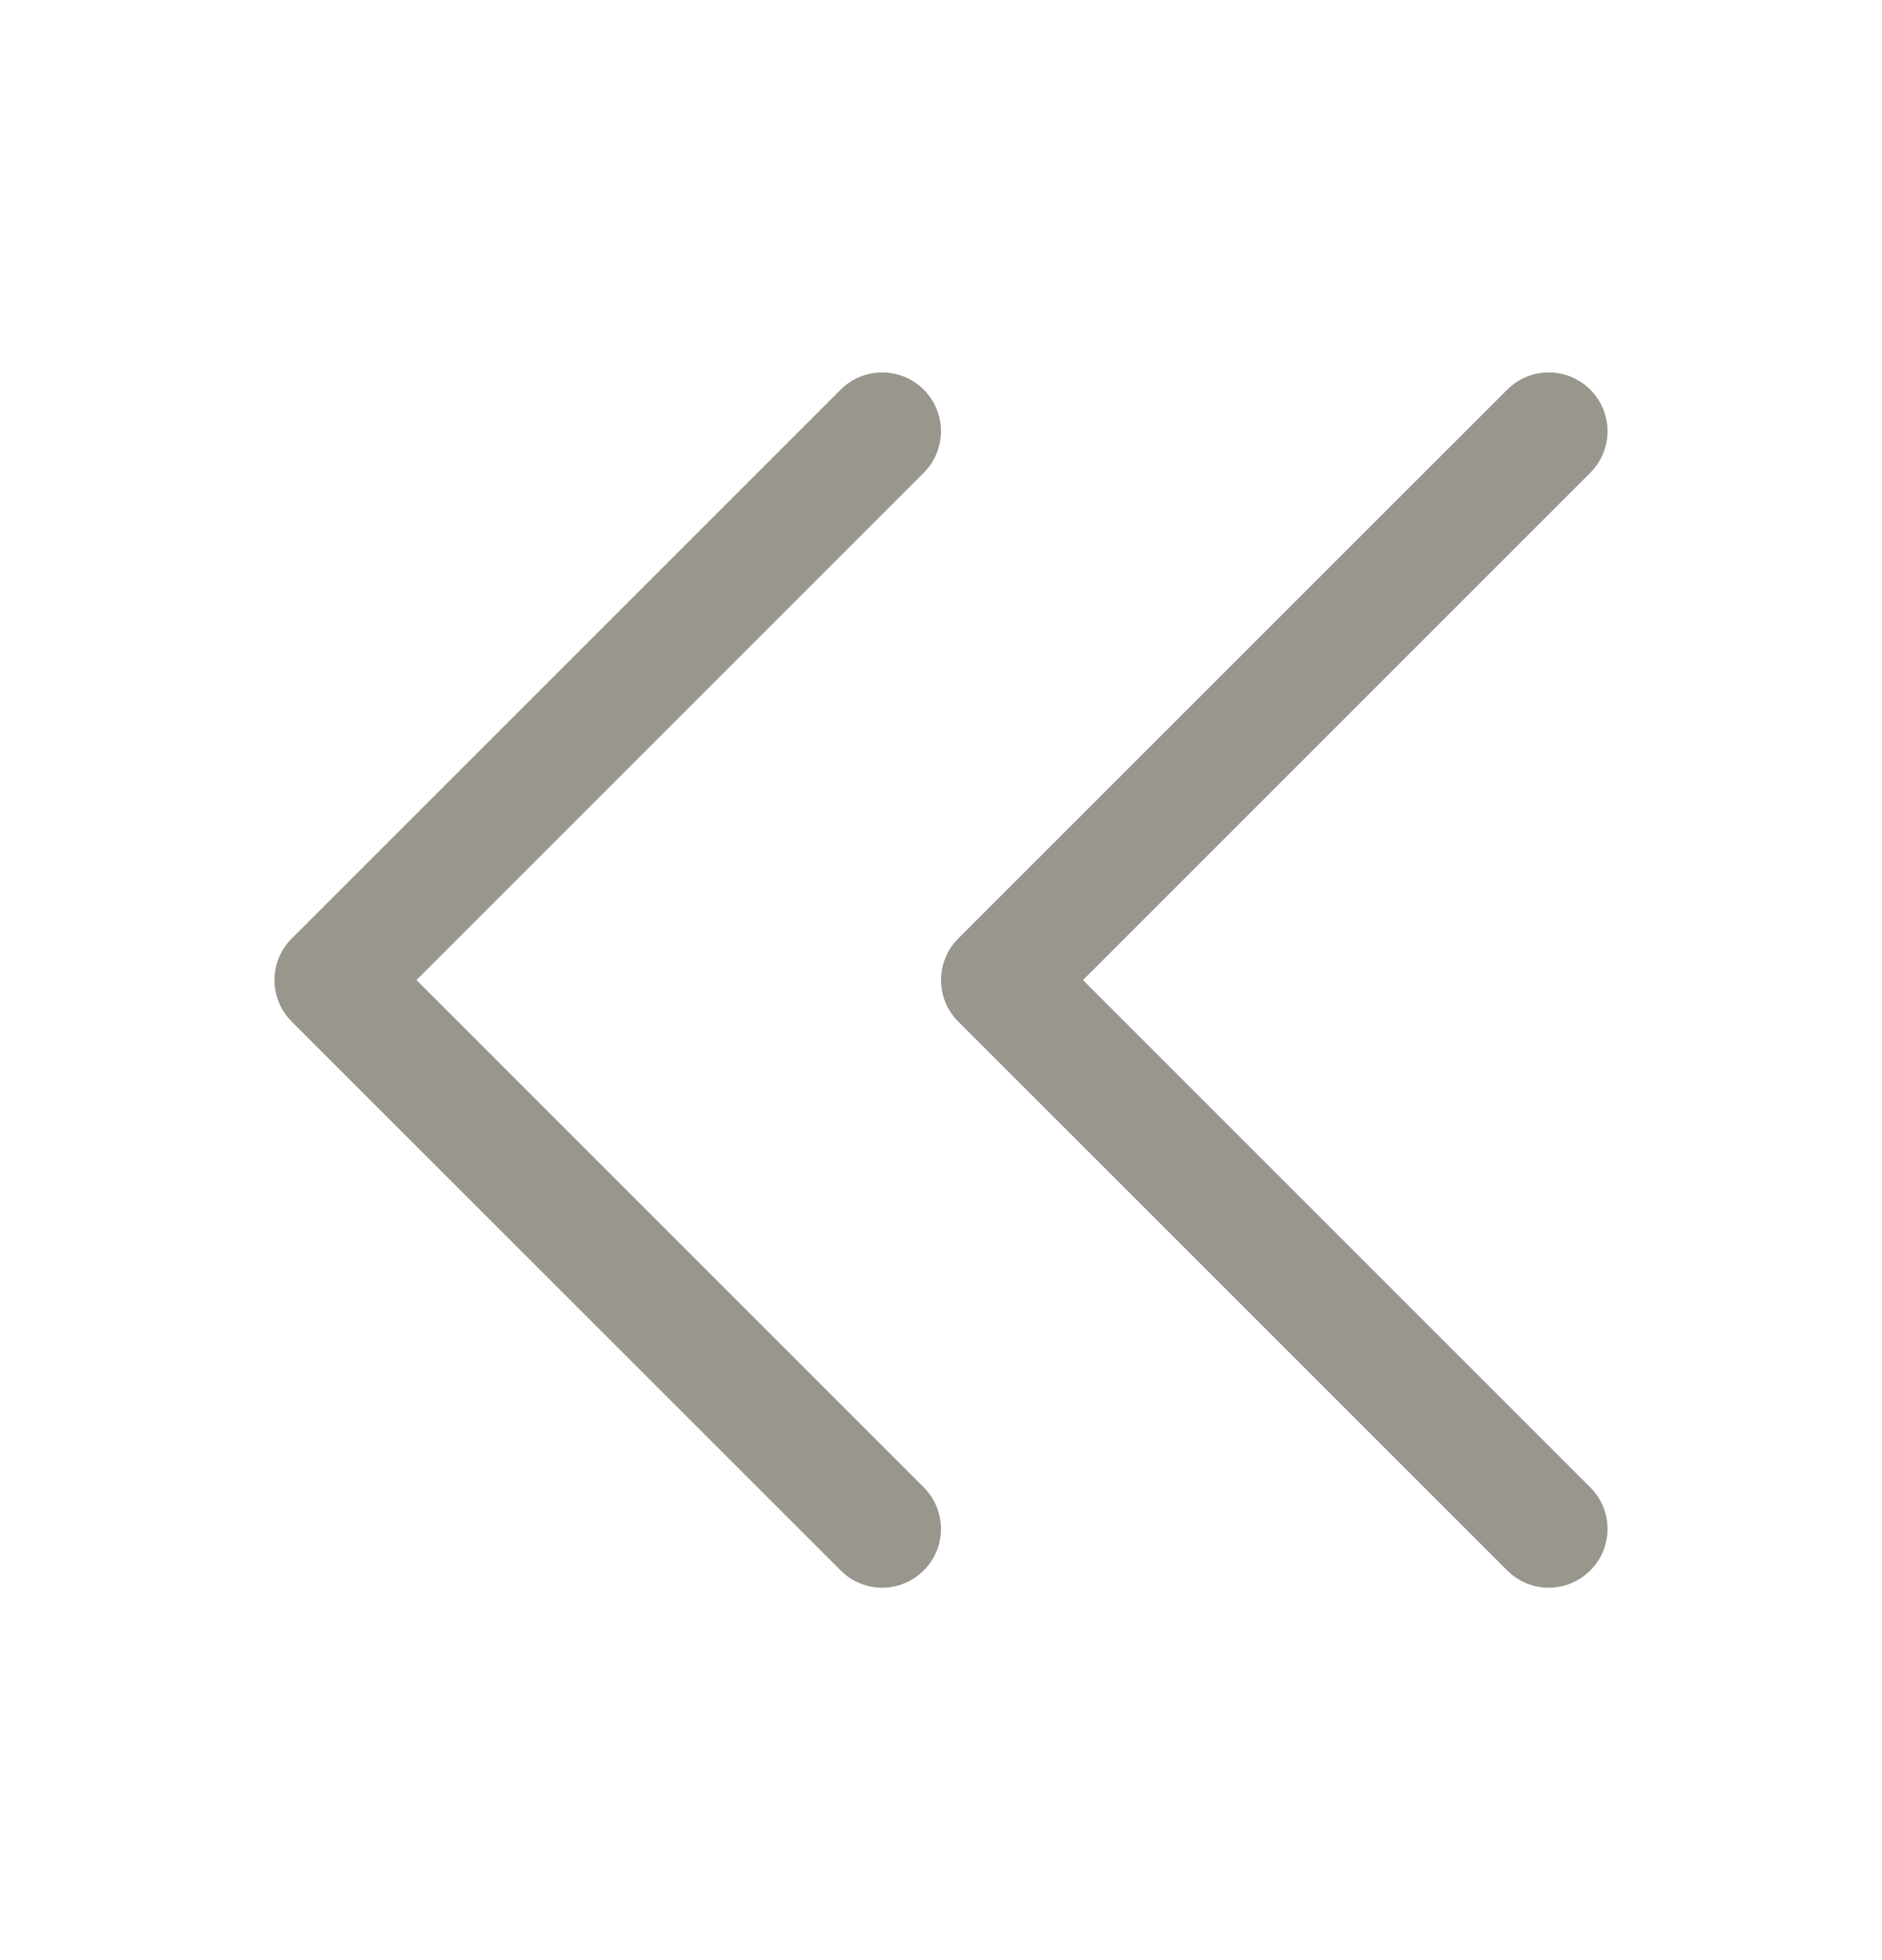 <svg width="24" height="25" viewBox="0 0 24 25" fill="none" xmlns="http://www.w3.org/2000/svg">
<path fill-rule="evenodd" clip-rule="evenodd" d="M20.28 20.03C20.573 19.737 20.573 19.263 20.28 18.97L13.811 12.5L20.28 6.03C20.573 5.737 20.573 5.263 20.28 4.97C19.987 4.677 19.513 4.677 19.22 4.97L12.22 11.97C11.927 12.263 11.927 12.737 12.22 13.03L19.22 20.03C19.513 20.323 19.987 20.323 20.28 20.03Z" fill="#98968D"/>
<path fill-rule="evenodd" clip-rule="evenodd" d="M11.78 20.03C12.073 19.737 12.073 19.263 11.78 18.97L5.311 12.5L11.78 6.03C12.073 5.737 12.073 5.263 11.78 4.97C11.487 4.677 11.013 4.677 10.72 4.97L3.72 11.97C3.427 12.263 3.427 12.737 3.72 13.03L10.72 20.03C11.013 20.323 11.487 20.323 11.78 20.03Z" fill="#98968D"/>
</svg>
